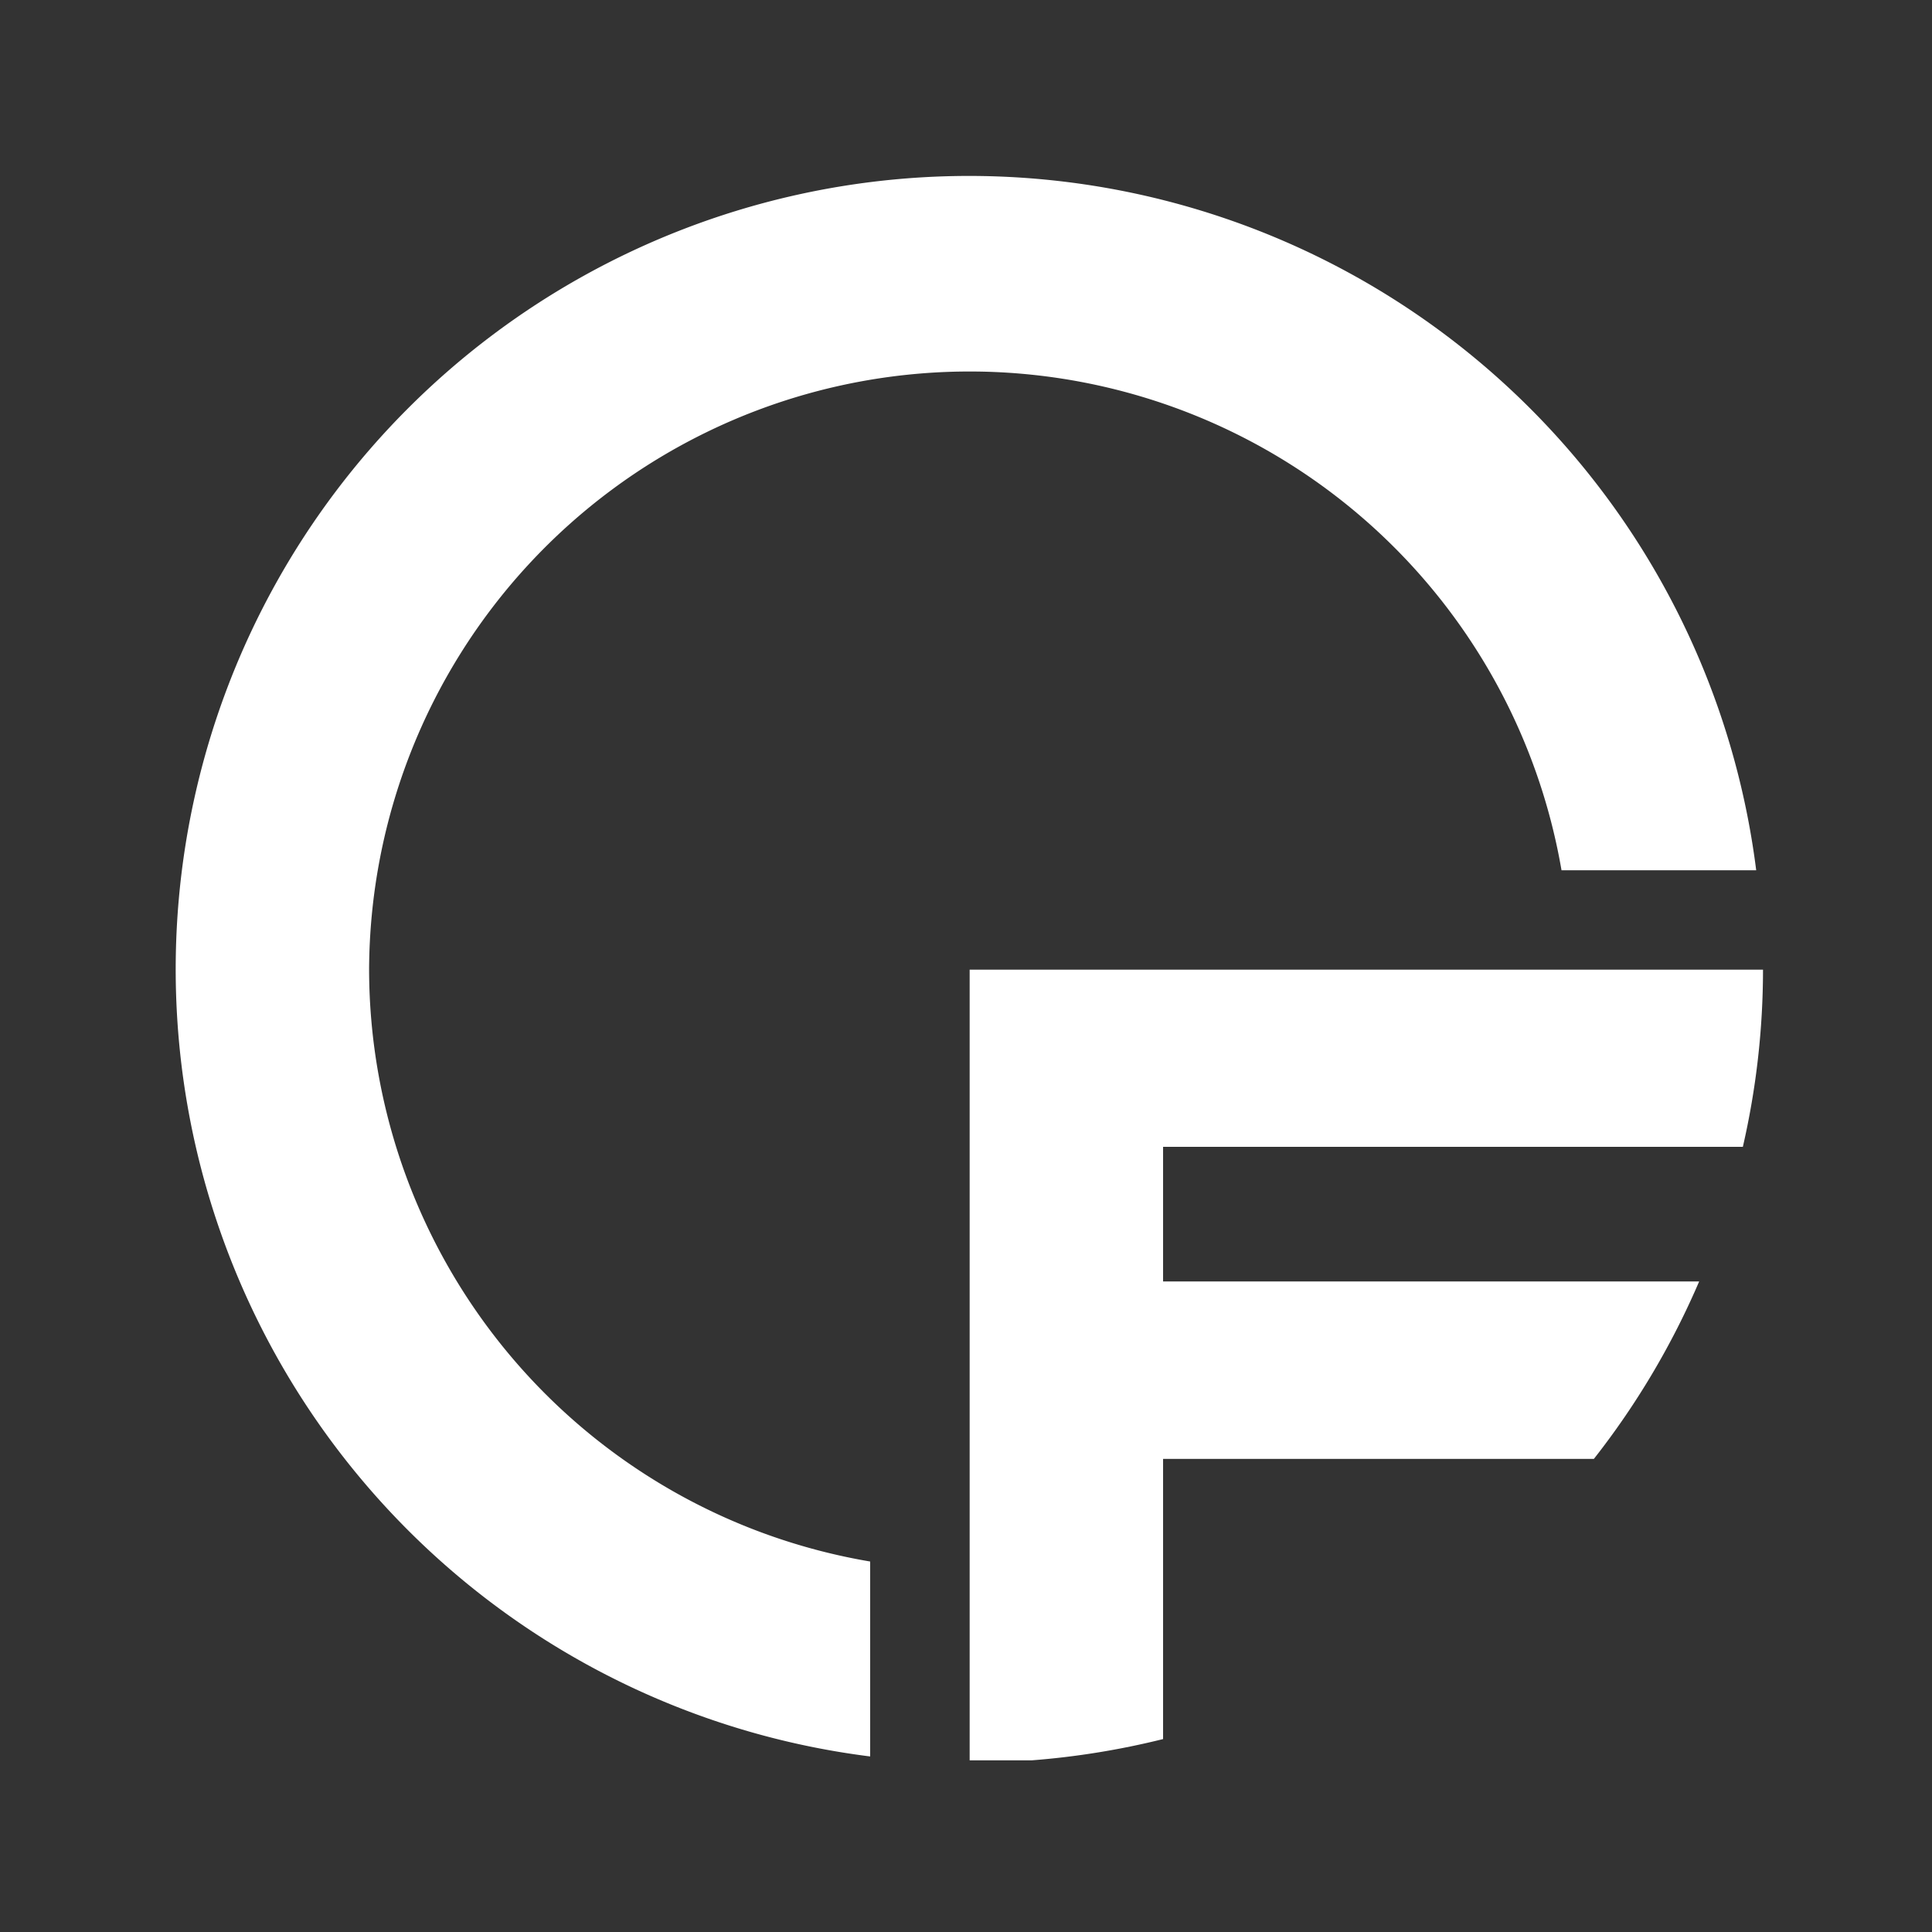<svg id="Layer_1" data-name="Layer 1" xmlns="http://www.w3.org/2000/svg" viewBox="0 0 153.42 153.42"><rect x="0" y="0" width="153.42" height="153.42" fill="#333333" stroke="none"/><defs><style>.cls-1{fill:#fff;}</style></defs><title>logo-white</title><path class="cls-1" d="M29.31,77A47.69,47.69,0,0,1,124,69.11h15.46a63,63,0,1,0-70.36,70.37V124A47.76,47.76,0,0,1,29.31,77Z"/><path class="cls-1" d="M138.4,91.07A62.85,62.85,0,0,0,140,77H77v62.79h4.91a63.27,63.27,0,0,0,10.45-1.69V115.85h34.21a63,63,0,0,0,8.36-14.09H92.36V91.07Z"/></svg>